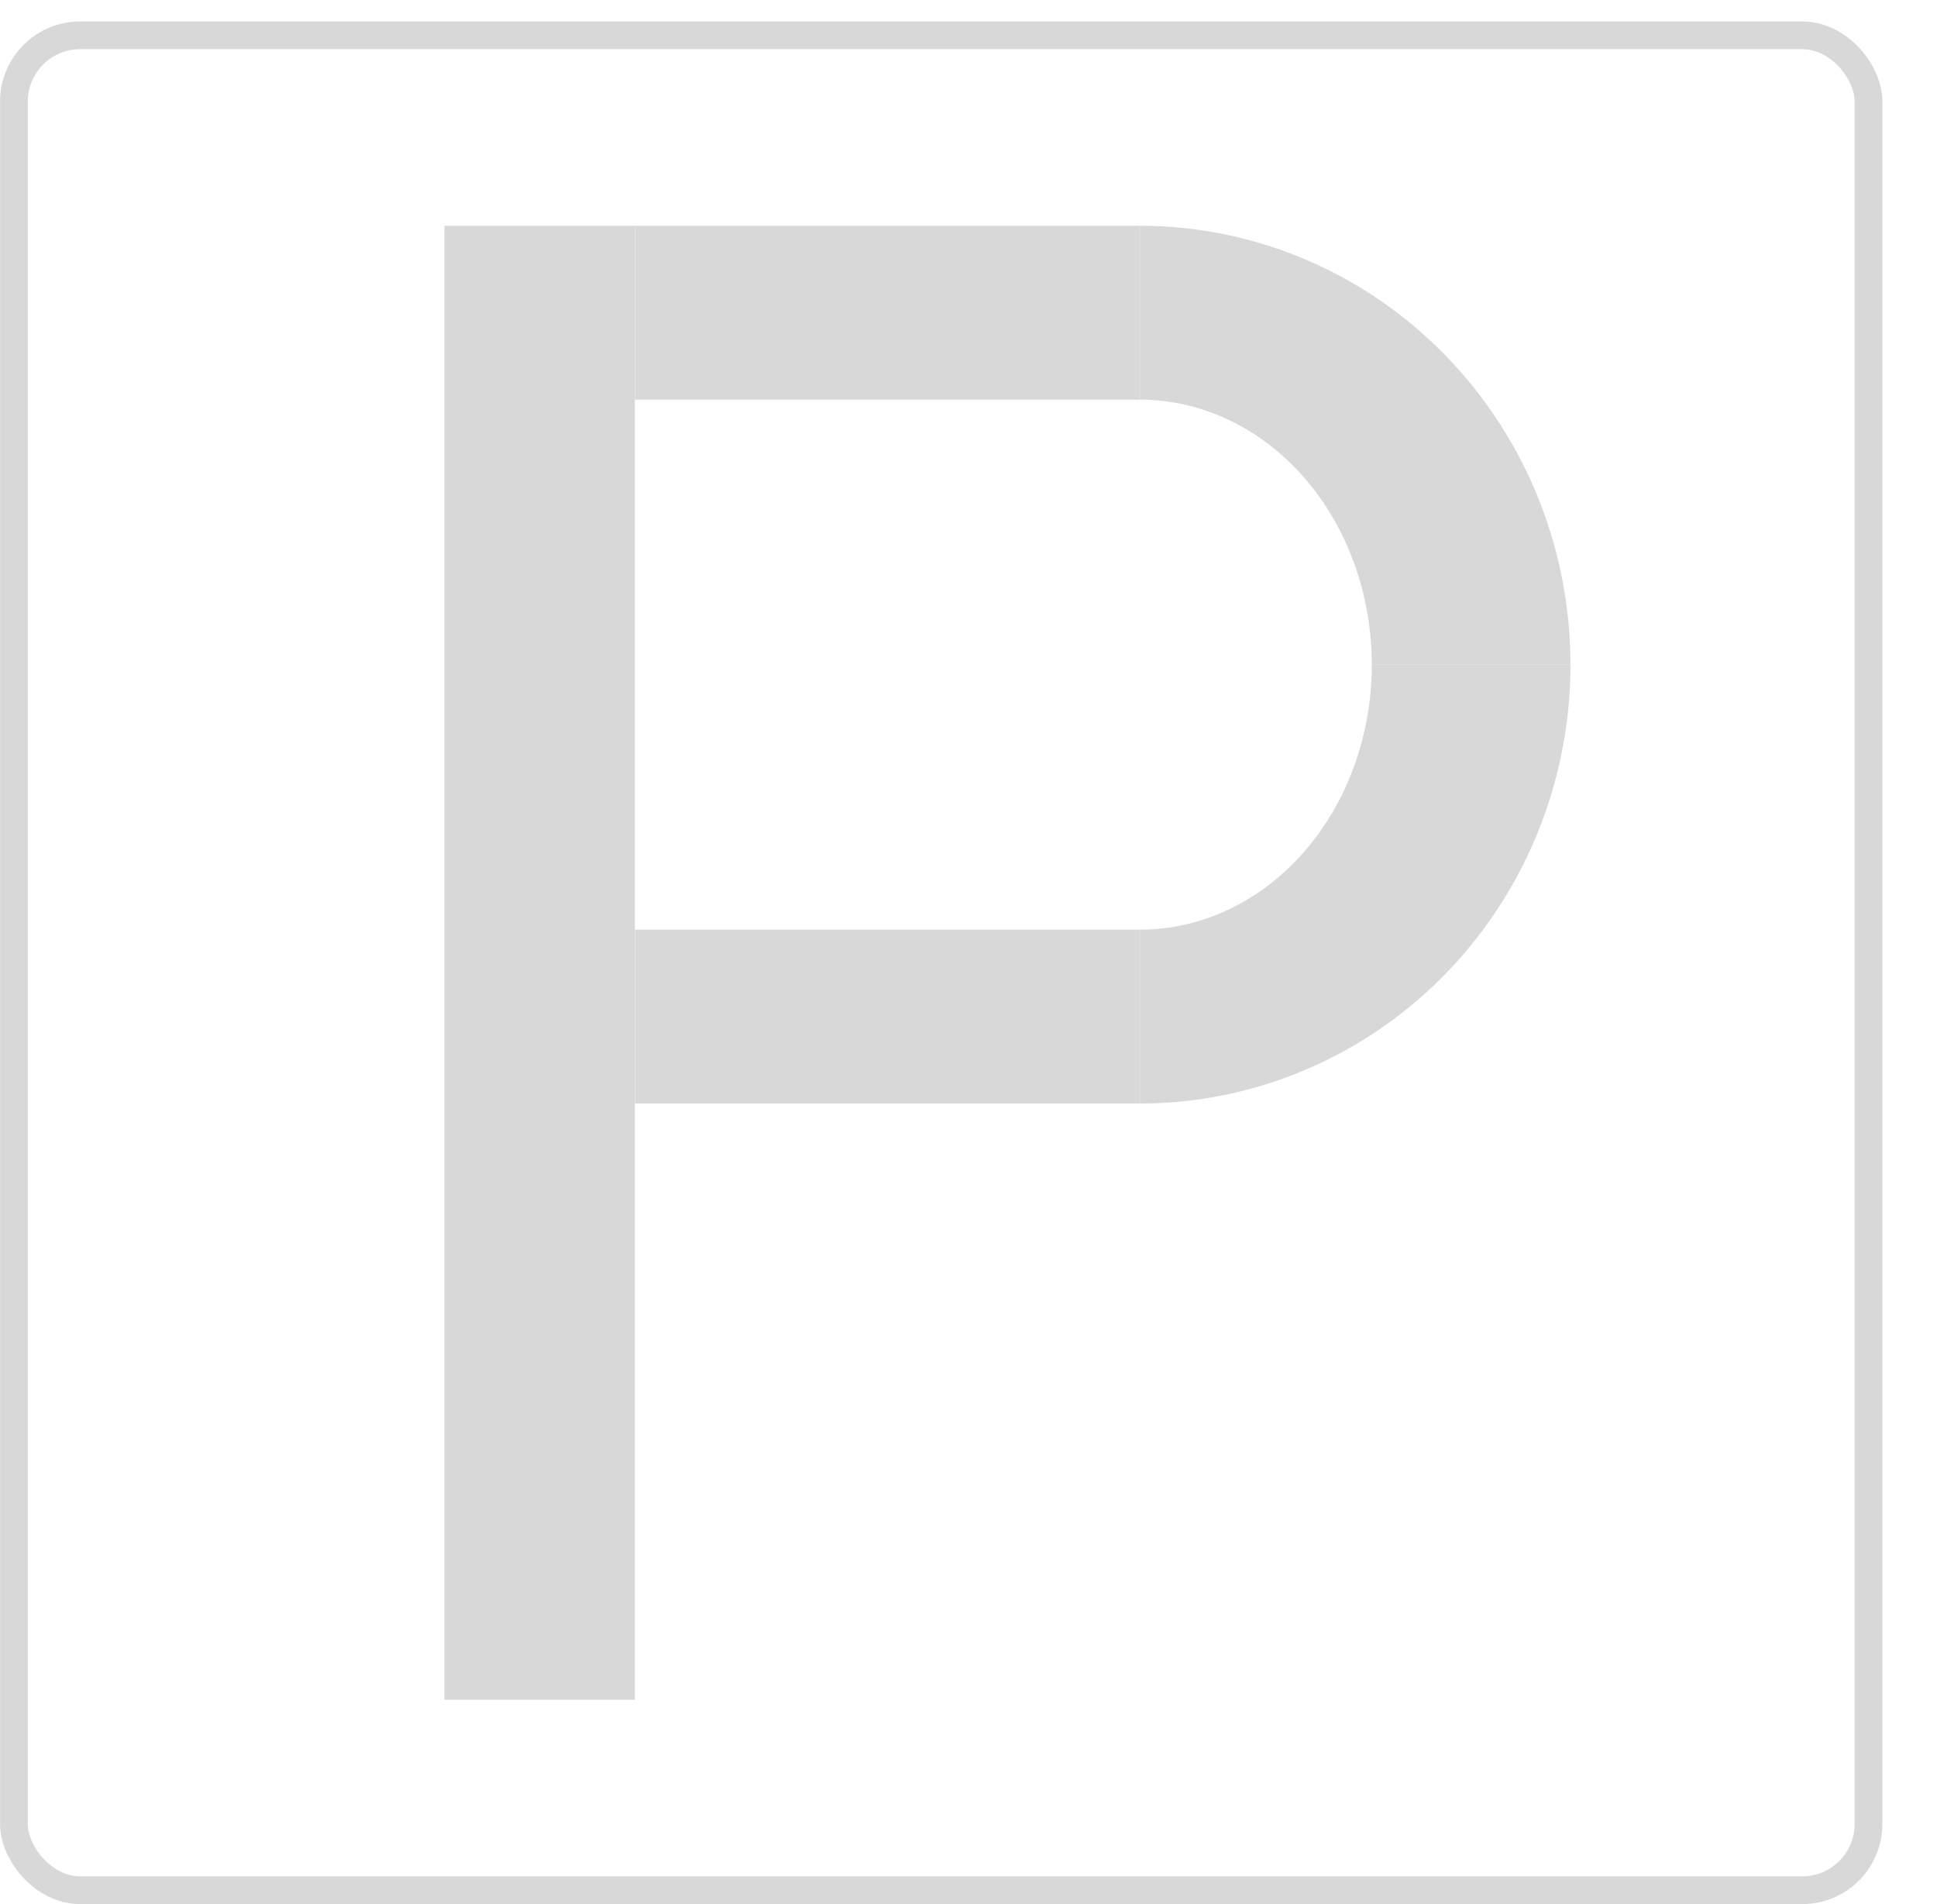 <?xml version="1.0" encoding="UTF-8" standalone="no"?>
<!DOCTYPE svg PUBLIC "-//W3C//DTD SVG 1.1//EN" "http://www.w3.org/Graphics/SVG/1.1/DTD/svg11.dtd">
<!-- 由 Microsoft Visio, SVG Export 生成 停车场.svg 页-1 -->
<svg xmlns="http://www.w3.org/2000/svg" xmlns:xlink="http://www.w3.org/1999/xlink" xmlns:ev="http://www.w3.org/2001/xml-events"
		xmlns:v="http://schemas.microsoft.com/visio/2003/SVGExtensions/" width="4.605in" height="4.526in"
		viewBox="0 0 331.569 325.9" xml:space="preserve" color-interpolation-filters="sRGB" class="st5">
	<v:documentProperties v:langID="2052" v:metric="true" v:viewMarkup="false"/>

	<style type="text/css">
	<![CDATA[
		.st1 {fill:#d8d8d8;stroke:none;stroke-linecap:round;stroke-linejoin:round;stroke-width:0.75}
		.st2 {stroke:none;stroke-linecap:round;stroke-linejoin:round;stroke-width:0.75}
		.st3 {fill:none;stroke:none;stroke-linecap:round;stroke-linejoin:round;stroke-width:0.75}
		.st4 {fill:none;stroke:#d8d8d8;stroke-linecap:round;stroke-linejoin:round;stroke-width:4.75}
		.st5 {fill:none;fill-rule:evenodd;font-size:12px;overflow:visible;stroke-linecap:square;stroke-miterlimit:3}
	]]>
	</style>

	<g v:mID="0" v:index="1" v:groupContext="foregroundPage">
		<title>页-1</title>
		<v:pageProperties v:drawingScale="0.0393701" v:pageScale="0.0393701" v:drawingUnits="24" v:shadowOffsetX="8.50394"
				v:shadowOffsetY="-8.50394"/>
		<g id="group76-1" transform="translate(2.375,-2.375)" v:mID="76" v:groupContext="group">
			<title>工作表.76</title>
			<g id="shape55-2" v:mID="55" v:groupContext="shape" transform="translate(73.701,-32.598)">
				<title>工作表.55</title>
				<rect x="0" y="73.616" width="32.598" height="252.283" class="st1"/>
			</g>
			<g id="shape56-4" v:mID="56" v:groupContext="shape" transform="translate(106.299,-255.118)">
				<title>工作表.56</title>
				<rect x="0" y="296.136" width="86.457" height="29.764" class="st1"/>
			</g>
			<g id="shape57-6" v:mID="57" v:groupContext="shape" transform="translate(106.299,-134.646)">
				<title>工作表.57</title>
				<rect x="0" y="296.136" width="86.457" height="29.764" class="st1"/>
			</g>
			<g id="shape61-8" v:mID="61" v:groupContext="shape" transform="translate(192.756,-209.764)">
				<title>工作表.61</title>
				<path d="M-0 280.55 A45.354 39.685 90 0 1 39.69 325.9 L73.7 325.9 A73.701 75.118 -180 0 0 -0 250.78 L0 280.55 Z"
						class="st1"/>
			</g>
			<g id="shape62-10" v:mID="62" v:groupContext="shape" transform="translate(192.756,-134.646)">
				<title>工作表.62</title>
				<path d="M0 296.14 A45.354 39.685 -90 0 0 39.69 250.78 L73.7 250.78 A73.701 75.118 0 0 1 -0 325.9 L0 296.14 Z"
						class="st1"/>
			</g>
			<g id="shape64-12" v:mID="64" v:groupContext="shape" transform="translate(69.83,-90.939) rotate(-16.699)">
				<title>工作表.64</title>
				<path d="M-0 324.21 A14.173 4.252 -163.3 0 0 14.8 324.21" class="st2"/>
			</g>
			<g id="shape65-15" v:mID="65" v:groupContext="shape" transform="translate(162.992,-106.299)">
				<title>工作表.65</title>
				<path d="M56.69 325.9 A29.764 5.669 -180 0 0 26.93 320.23 A26.929 5.669 -180 0 0 -0 325.9" class="st2"/>
			</g>
			<g id="shape73-18" v:mID="73" v:groupContext="shape" transform="translate(17.008,-5.669)">
				<title>工作表.73</title>
				<rect x="0" y="14.089" width="311.811" height="311.811" class="st3"/>
			</g>
			<g id="shape74-20" v:mID="74" v:groupContext="shape" transform="translate(11.339,-5.669)">
				<title>工作表.74</title>
				<rect x="0" y="8.419" width="317.48" height="317.48" class="st3"/>
			</g>
			<g id="shape75-22" v:mID="75" v:groupContext="shape">
				<title>工作表.75</title>
				<rect x="0" y="8.419" width="317.48" height="317.48" rx="11.339" ry="11.339" class="st4"/>
			</g>
		</g>
	</g>
</svg>
